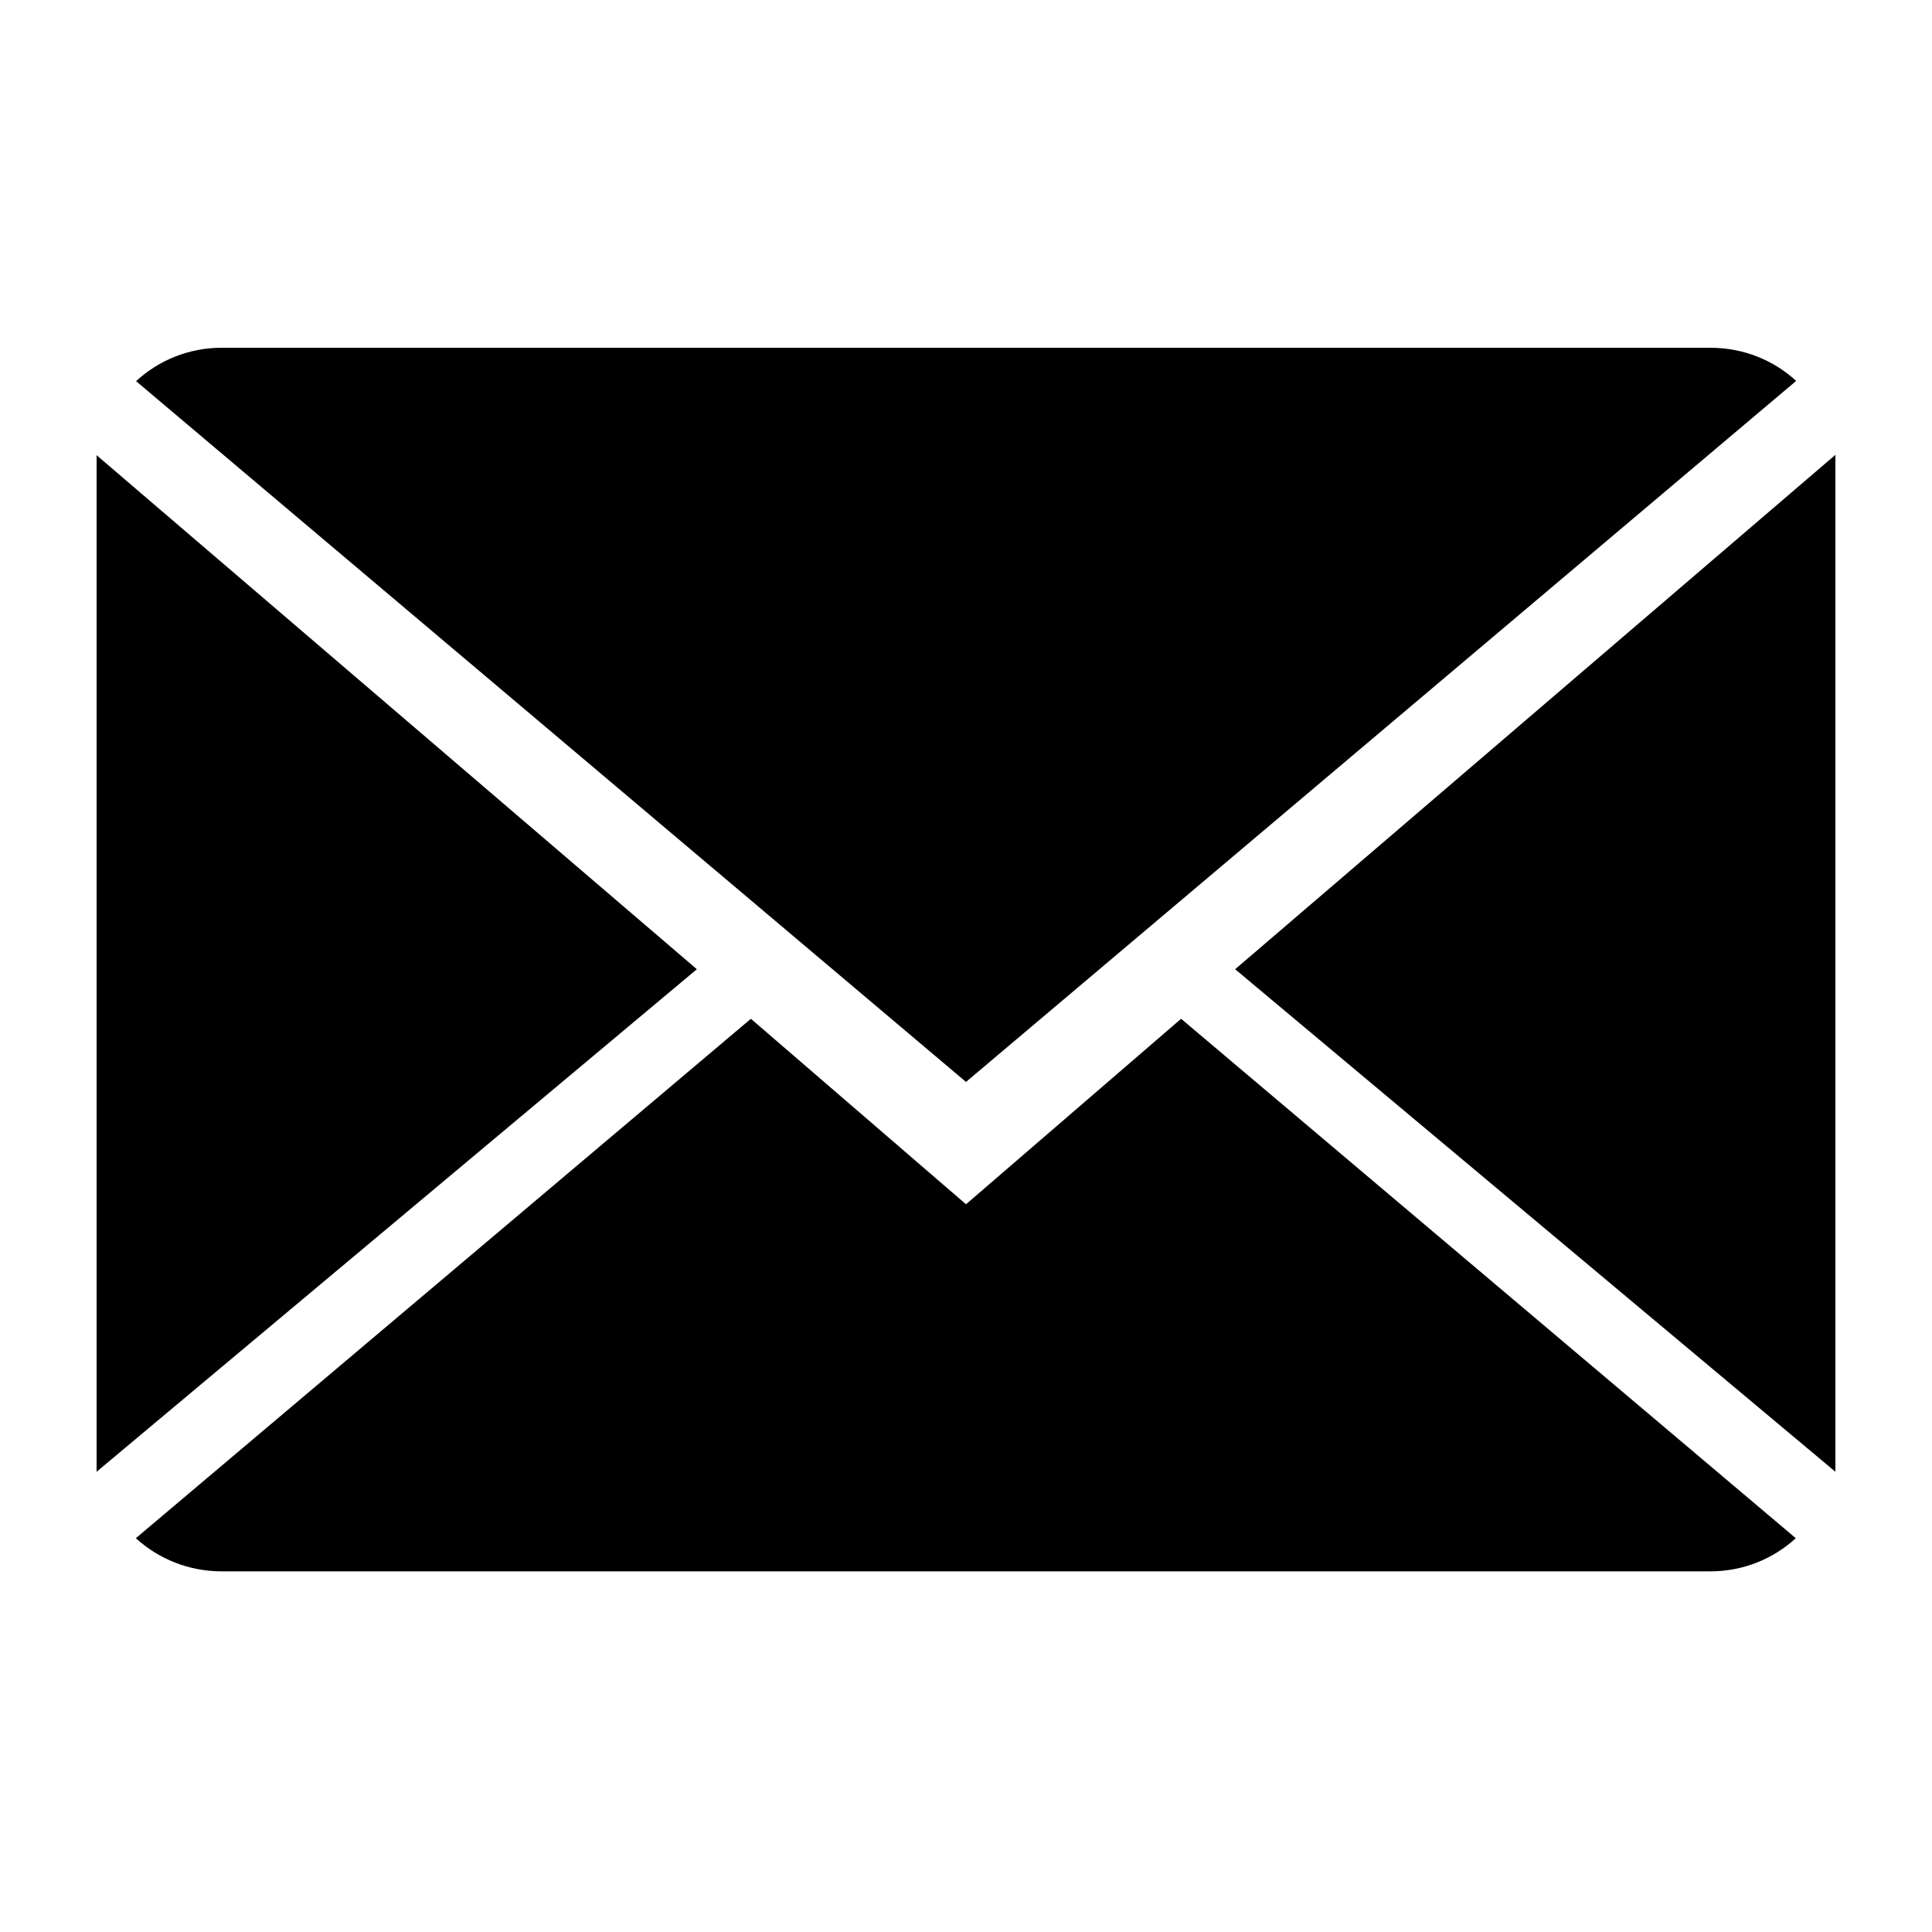 <?xml version="1.0" encoding="UTF-8"?>
<svg width="100px" height="100px" viewBox="0 0 100 100" version="1.1" xmlns="http://www.w3.org/2000/svg" xmlns:xlink="http://www.w3.org/1999/xlink">
    <!-- Generator: Sketch 45.2 (43514) - http://www.bohemiancoding.com/sketch -->
    <title>ui/icn-mail</title>
    <desc>Created with Sketch.</desc>
    <defs></defs>
    <g id="Page-1" stroke="none" stroke-width="1" fill-rule="evenodd">
        <g id="ui/icn-mail" fill-rule="nonzero" >
            <g id="close-envelope" transform="translate(5, 18)">
                <path d="M45,44.333 L33.866,34.732 L2.031,61.617 C3.189,62.675 4.751,63.333 6.474,63.333 L83.526,63.333 C85.243,63.333 86.799,62.675 87.949,61.617 L56.134,34.732 L45,44.333 Z" id="Shape"></path>
                <path d="M87.969,1.716 C86.811,0.652 85.256,0 83.526,0 L6.474,0 C4.757,0 3.201,0.659 2.044,1.729 L45,38 L87.969,1.716 Z" id="Shape"></path>
                <polygon id="Shape" points="0 5.561 0 58.178 31.069 32.167"></polygon>
                <polygon id="Shape" points="58.931 32.167 90 58.178 90 5.542"></polygon>
            </g>
        </g>
    </g>
</svg>